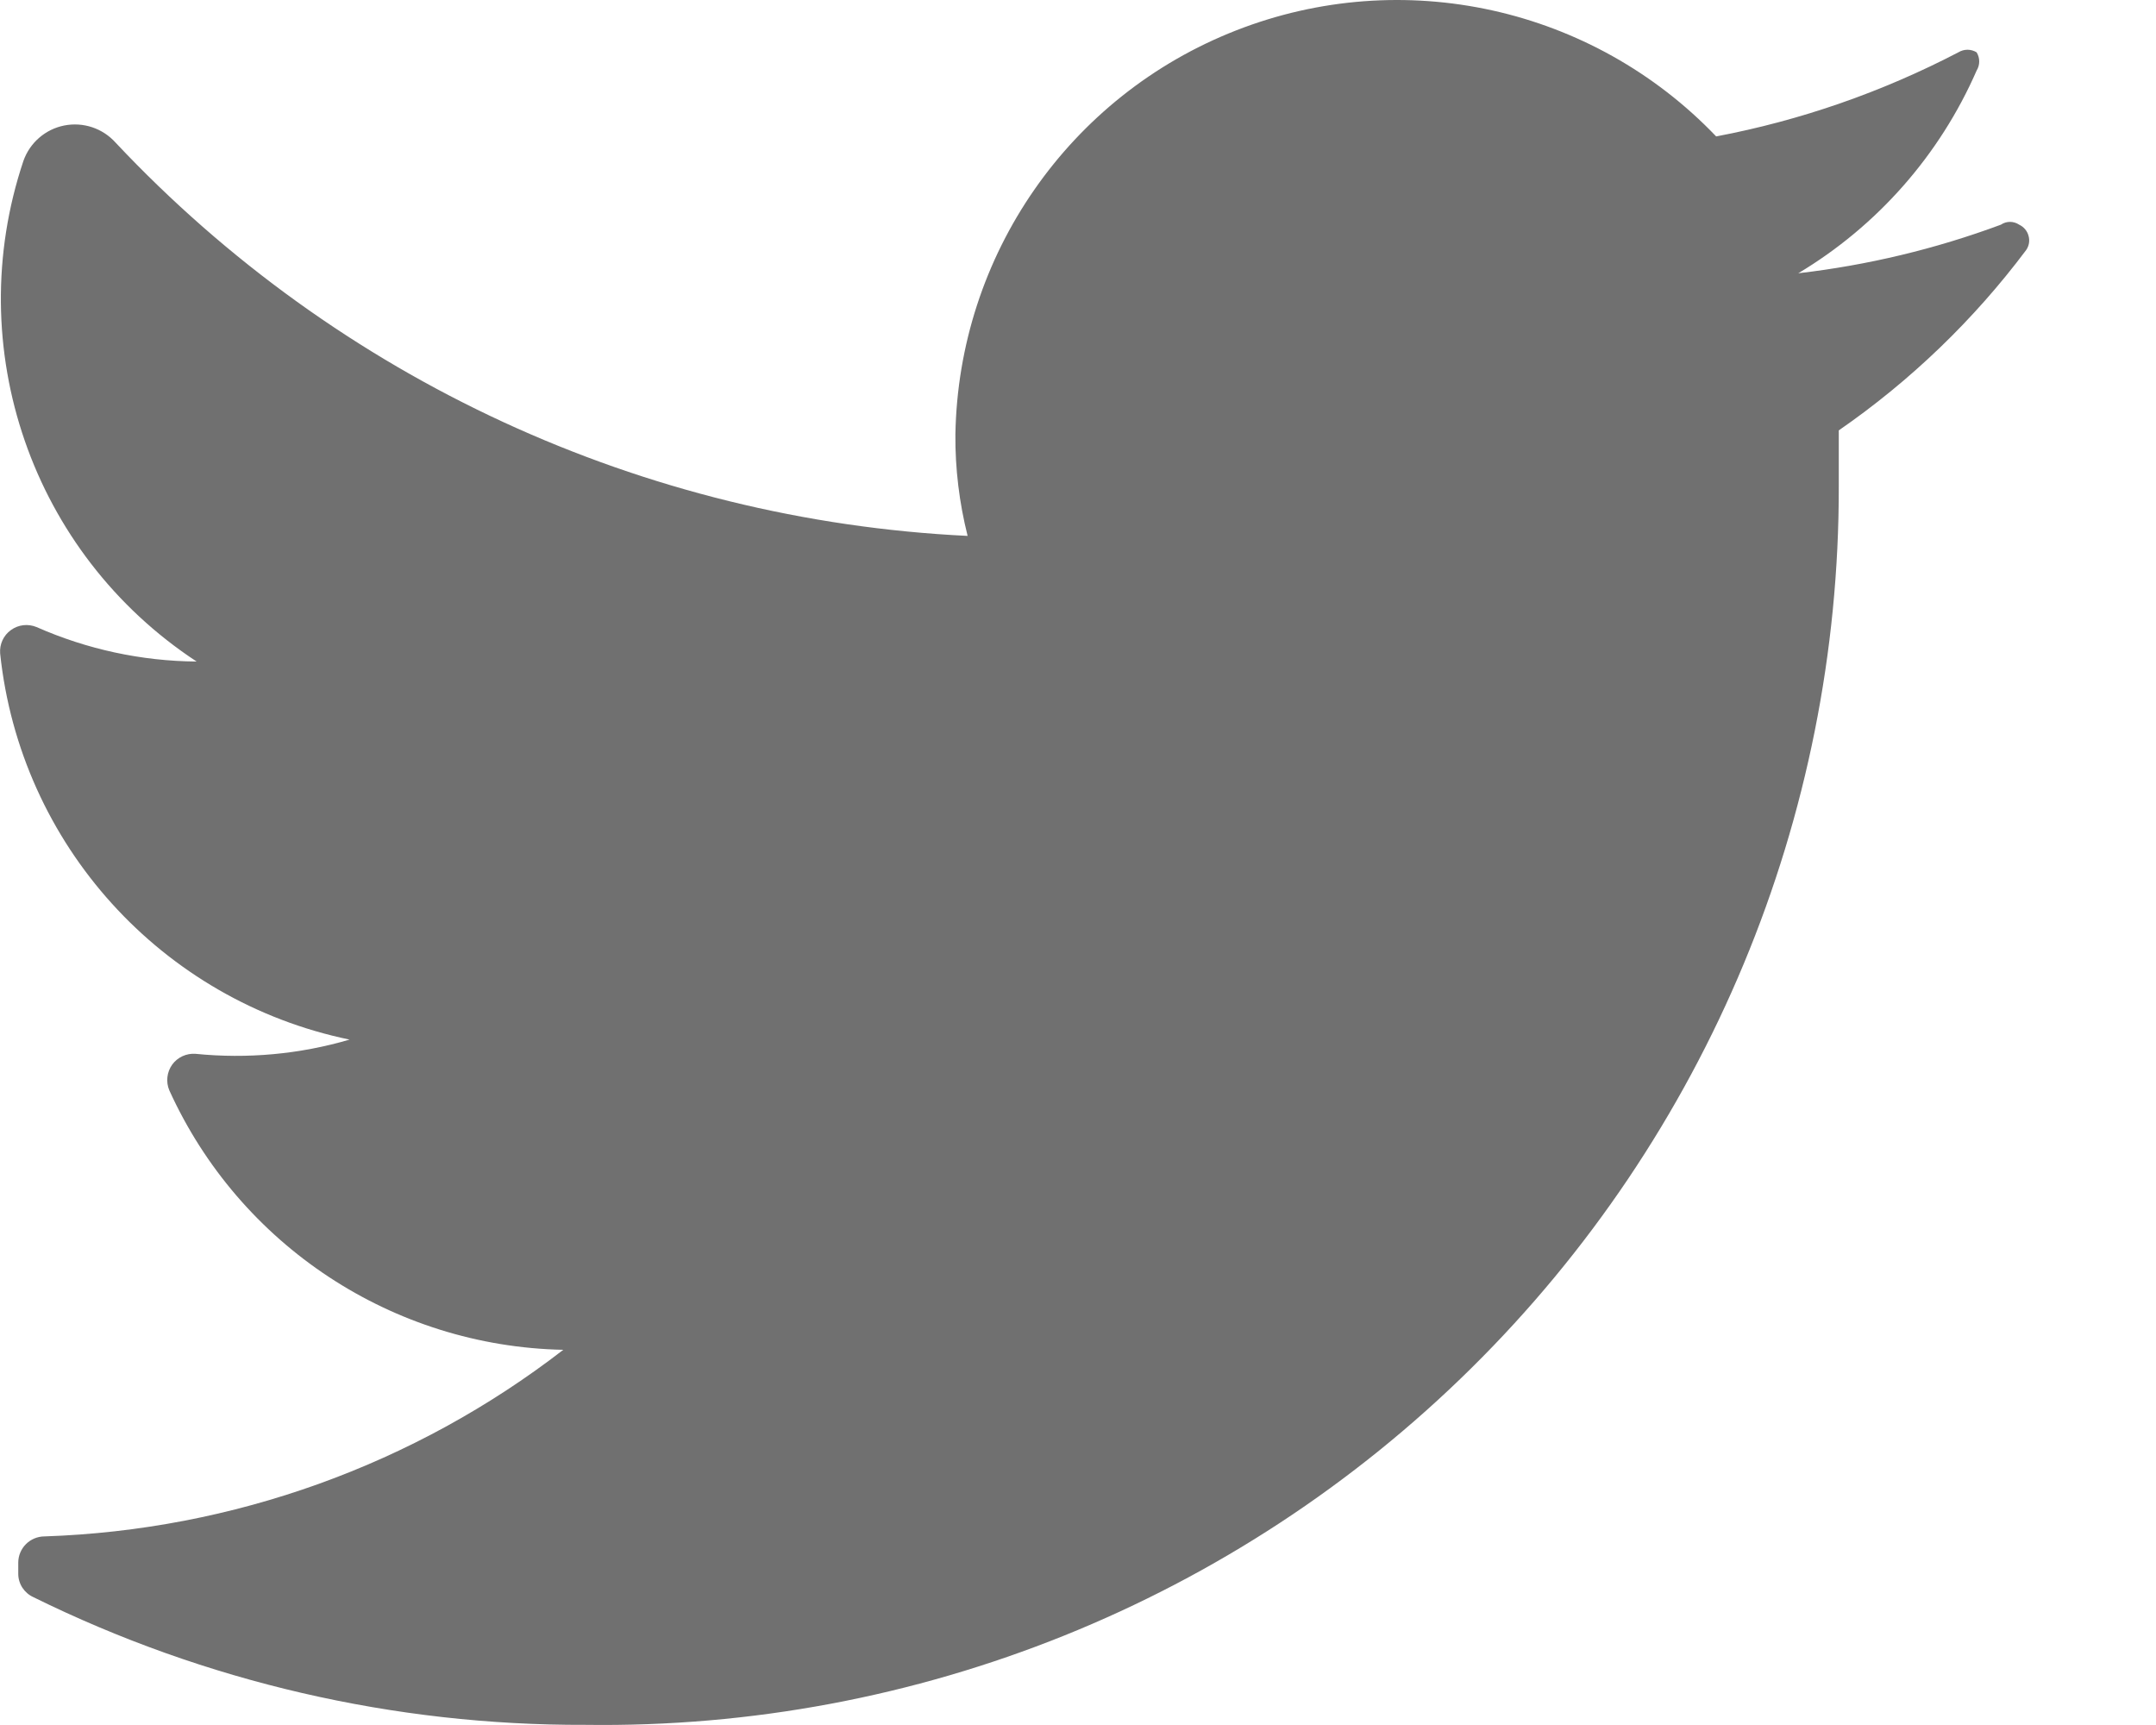 <svg width="15" height="12" viewBox="0 0 15 12" fill="none" xmlns="http://www.w3.org/2000/svg">
<path d="M14.097 1.739C13.733 2.225 13.292 2.649 12.793 2.994C12.793 3.121 12.793 3.248 12.793 3.382C12.797 5.687 11.876 7.897 10.237 9.517C8.598 11.137 6.378 12.031 4.074 11.999C2.743 12.004 1.428 11.7 0.233 11.111C0.169 11.082 0.127 11.019 0.127 10.948V10.871C0.127 10.77 0.209 10.688 0.311 10.688C1.62 10.644 2.882 10.191 3.919 9.39C2.734 9.366 1.668 8.664 1.178 7.585C1.153 7.526 1.161 7.458 1.198 7.406C1.235 7.355 1.297 7.326 1.361 7.331C1.721 7.367 2.085 7.334 2.432 7.232C1.124 6.961 0.141 5.875 0.001 4.546C-0.004 4.482 0.024 4.42 0.076 4.383C0.128 4.345 0.195 4.338 0.254 4.362C0.605 4.517 0.984 4.599 1.368 4.602C0.222 3.85 -0.273 2.419 0.163 1.119C0.208 0.992 0.316 0.899 0.447 0.873C0.579 0.847 0.714 0.892 0.804 0.992C2.351 2.638 4.476 3.619 6.732 3.728C6.674 3.497 6.645 3.26 6.647 3.023C6.668 1.776 7.439 0.666 8.599 0.212C9.76 -0.243 11.079 0.049 11.94 0.949C12.527 0.838 13.095 0.64 13.625 0.364C13.664 0.34 13.713 0.34 13.752 0.364C13.776 0.403 13.776 0.452 13.752 0.491C13.495 1.079 13.061 1.572 12.511 1.901C12.993 1.845 13.466 1.732 13.921 1.563C13.959 1.537 14.009 1.537 14.048 1.563C14.08 1.578 14.104 1.606 14.113 1.64C14.123 1.674 14.117 1.71 14.097 1.739Z" fill="#707070"/>
</svg>
